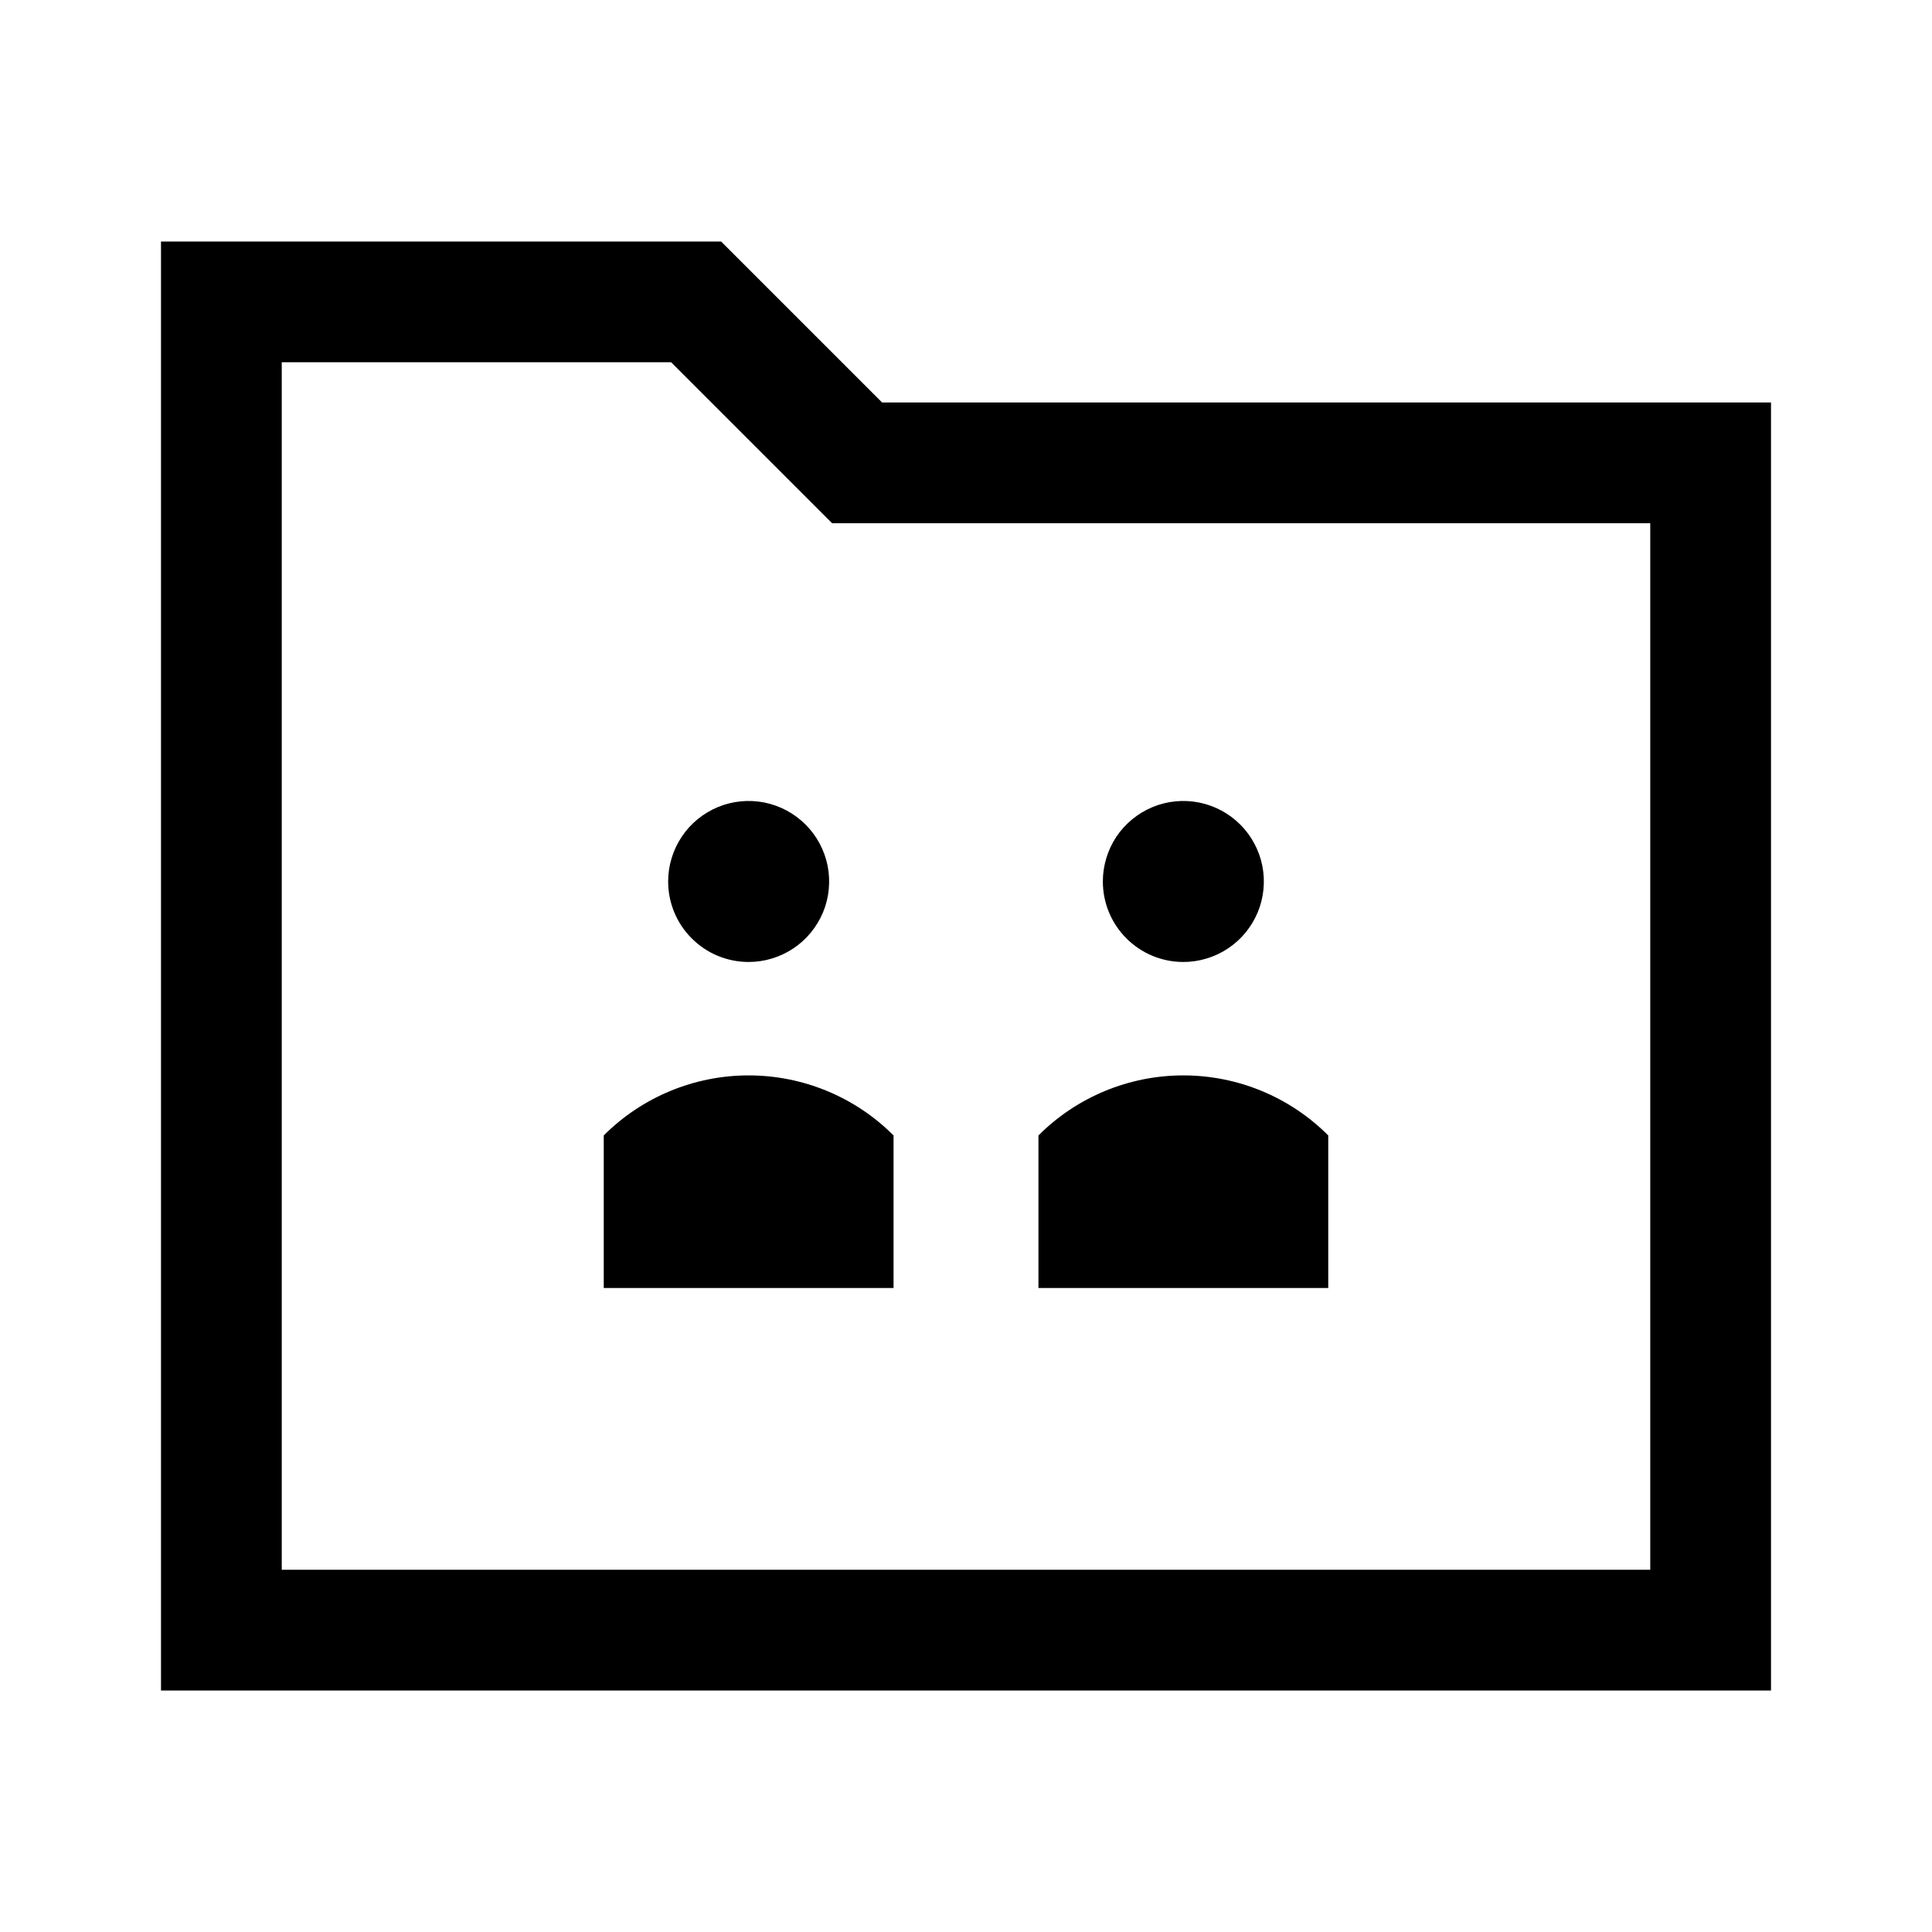 <svg width="24" height="24" viewBox="0 0 24 24" fill="none" xmlns="http://www.w3.org/2000/svg">
<path d="M10.958 5L8.958 3H2V21H22V5H10.958ZM20.5 19.5H3.5V4.5H8.337L10.337 6.5H20.5V19.5ZM14.7 11.95C14.898 11.95 15.091 11.891 15.256 11.781C15.42 11.672 15.548 11.515 15.624 11.333C15.7 11.15 15.719 10.949 15.681 10.755C15.642 10.561 15.547 10.383 15.407 10.243C15.267 10.103 15.089 10.008 14.895 9.969C14.701 9.931 14.5 9.95 14.317 10.026C14.135 10.102 13.978 10.23 13.868 10.394C13.759 10.559 13.7 10.752 13.7 10.95C13.7 11.215 13.805 11.47 13.993 11.657C14.18 11.845 14.435 11.95 14.7 11.95ZM16.5 14.105C16.023 13.627 15.375 13.359 14.7 13.359C14.025 13.359 13.377 13.627 12.9 14.105V16H16.5V14.105ZM9.3 11.95C9.498 11.95 9.691 11.891 9.856 11.781C10.02 11.672 10.148 11.515 10.224 11.333C10.3 11.15 10.319 10.949 10.281 10.755C10.242 10.561 10.147 10.383 10.007 10.243C9.867 10.103 9.689 10.008 9.495 9.969C9.301 9.931 9.1 9.95 8.917 10.026C8.735 10.102 8.578 10.23 8.469 10.394C8.359 10.559 8.3 10.752 8.3 10.95C8.3 11.215 8.405 11.47 8.593 11.657C8.78 11.845 9.035 11.95 9.3 11.95ZM7.5 14.105V16H11.1V14.105C10.623 13.627 9.975 13.359 9.3 13.359C8.625 13.359 7.977 13.627 7.5 14.105Z" fill="black"/>
</svg>
